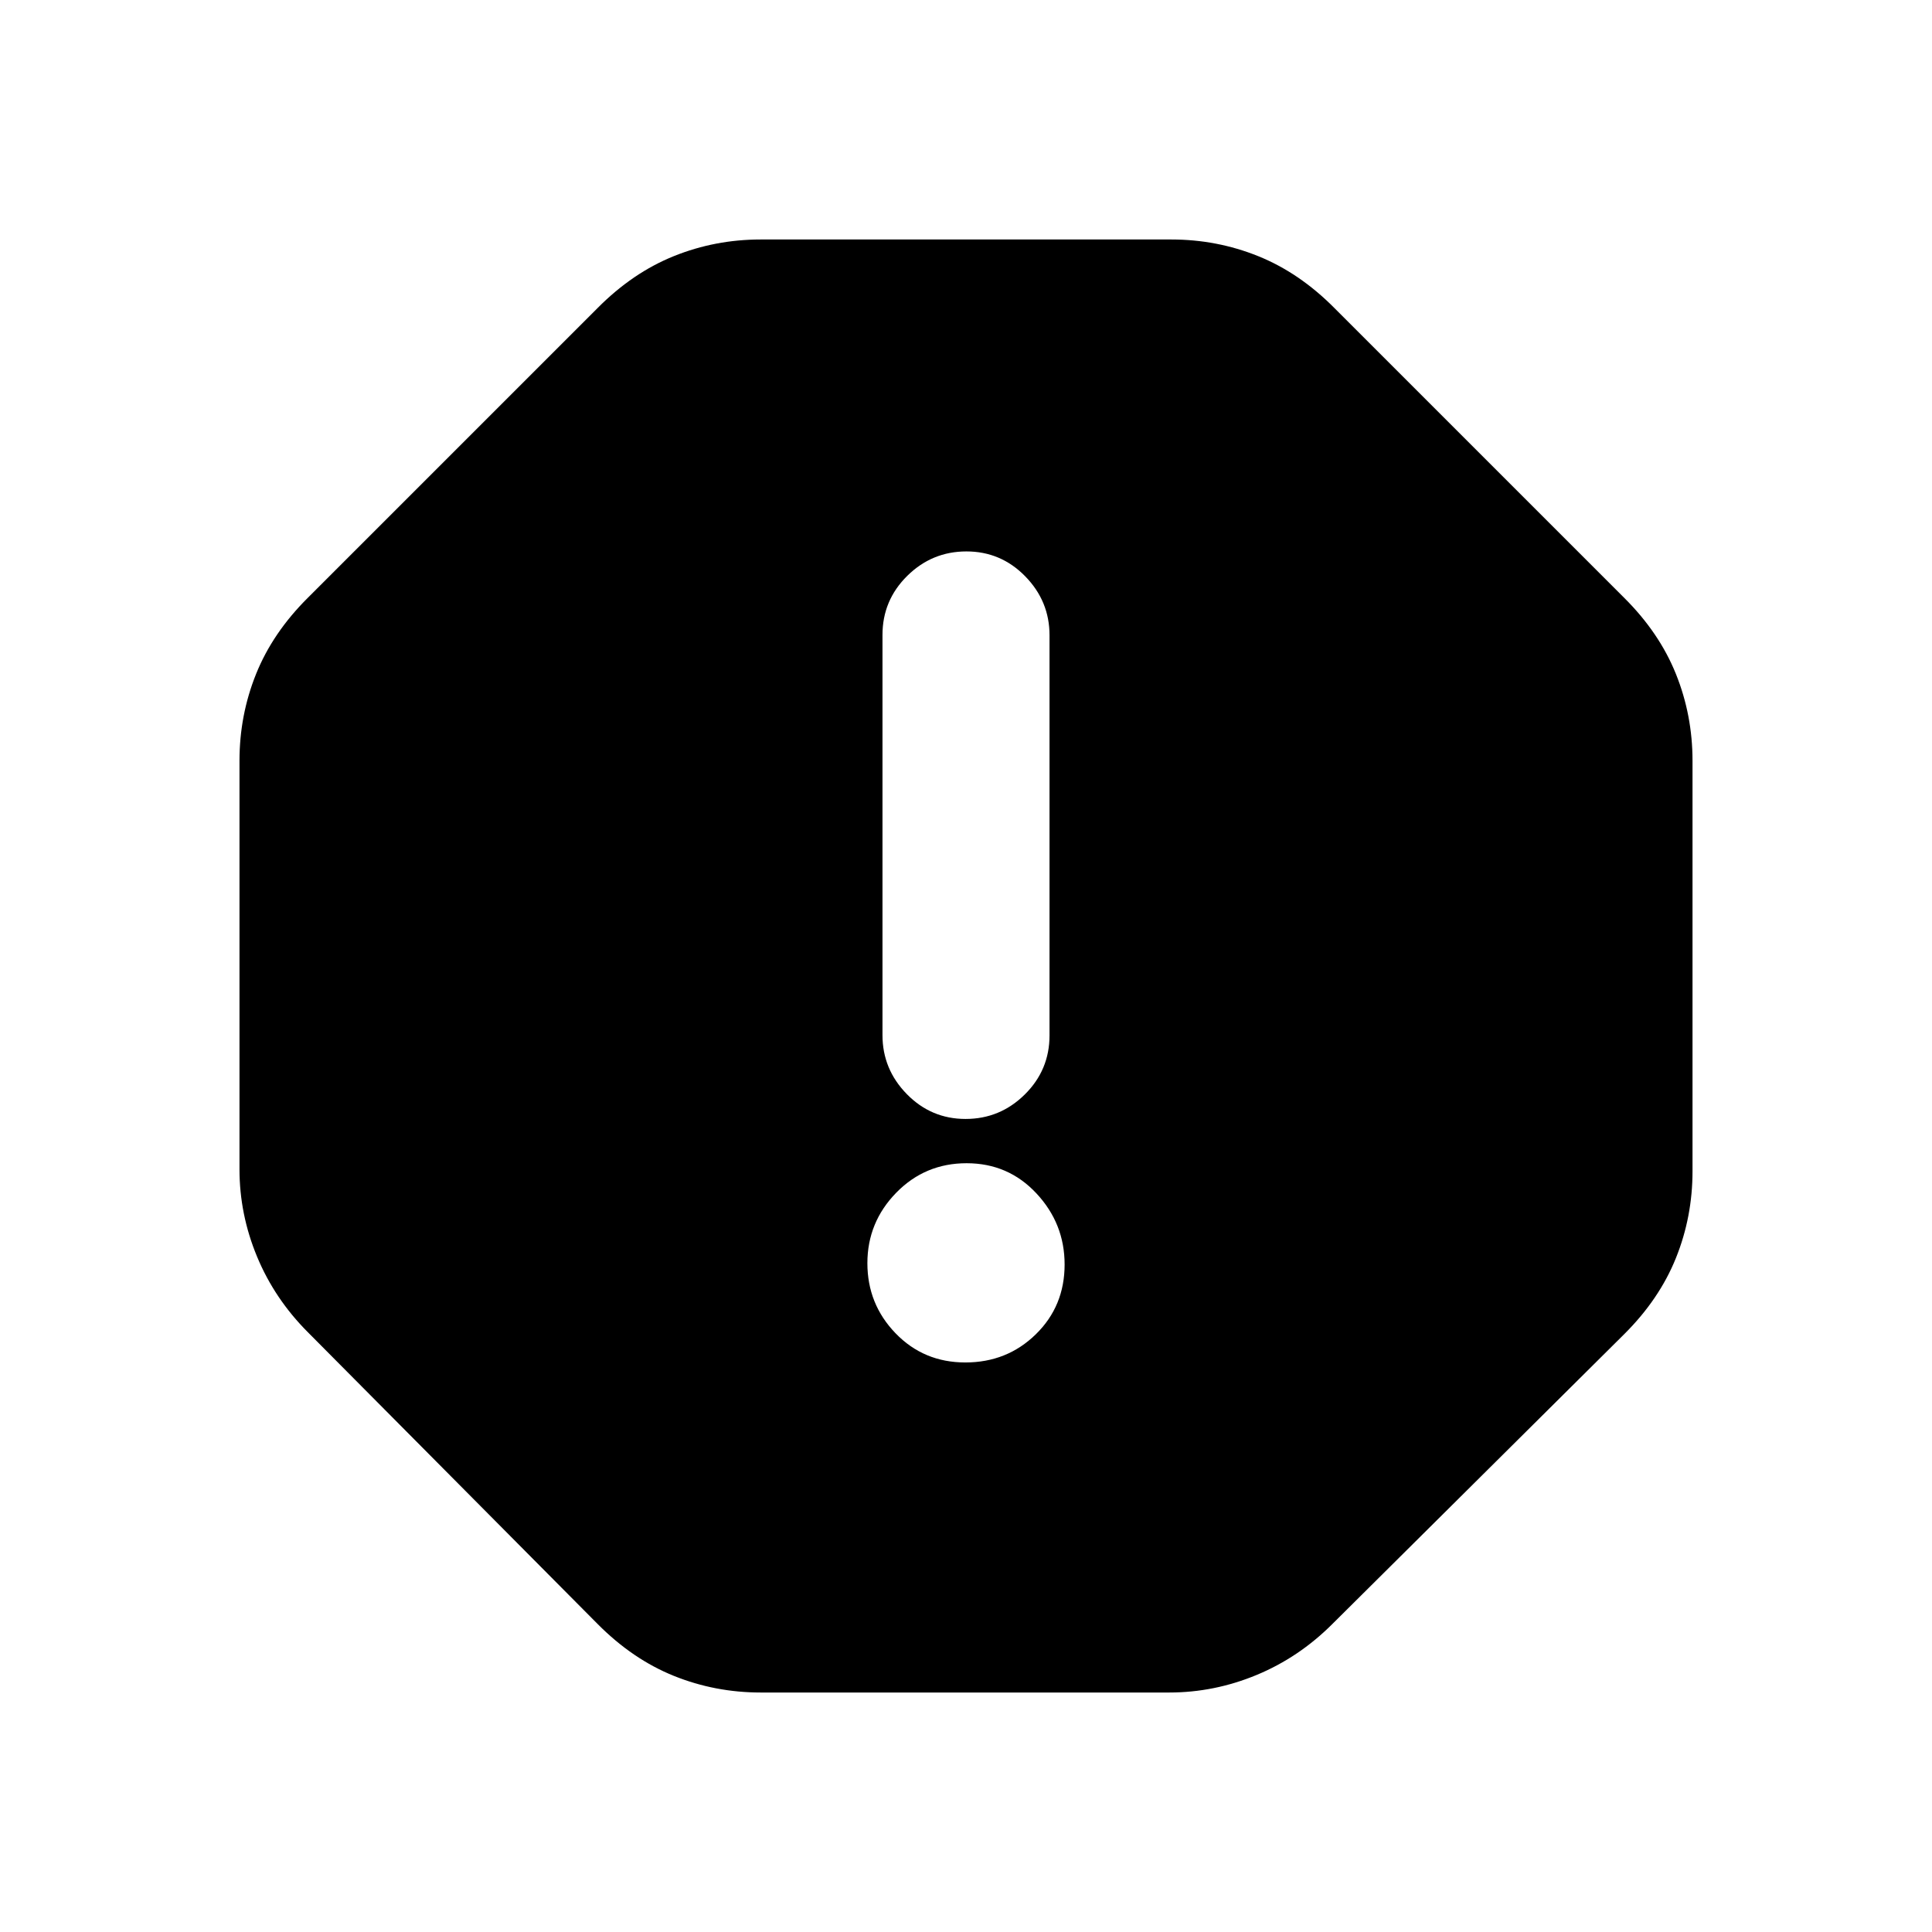<svg xmlns="http://www.w3.org/2000/svg" height="20" viewBox="0 -960 960 960" width="20"><path d="M479.68-283q20.7 0 35.01-14Q529-310.99 529-331.68 529-352 515-367q-13.99-15-34.68-15-20.69 0-35.01 14.68-14.31 14.69-14.31 35 0 20.32 14 34.82 13.99 14.5 34.68 14.5Zm.11-121q17.11 0 29.41-12.15t12.3-29.35v-198.83q0-16.97-12.09-29.32Q497.32-686 480.21-686t-29.41 12.15q-12.3 12.15-12.3 29.35v198.83q0 16.97 12.09 29.32Q462.68-404 479.79-404ZM378-119q-22.61 0-43.1-8.24-20.49-8.24-37.9-25.76L153-298q-16.57-16.59-25.28-37.6Q119-356.61 119-379v-203q0-22.61 8.24-43.1 8.24-20.49 25.76-37.9l144-144q17.41-17.52 37.9-25.76Q355.39-841 378-841h204q22.61 0 43.1 8.24 20.49 8.24 37.9 25.76l144 144q17.52 17.41 25.76 37.9Q841-604.61 841-582v204q0 22.61-8.24 43.1-8.24 20.49-25.76 37.9L662-153q-16.59 16.57-37.6 25.28Q603.39-119 581-119H378Z"/></svg>